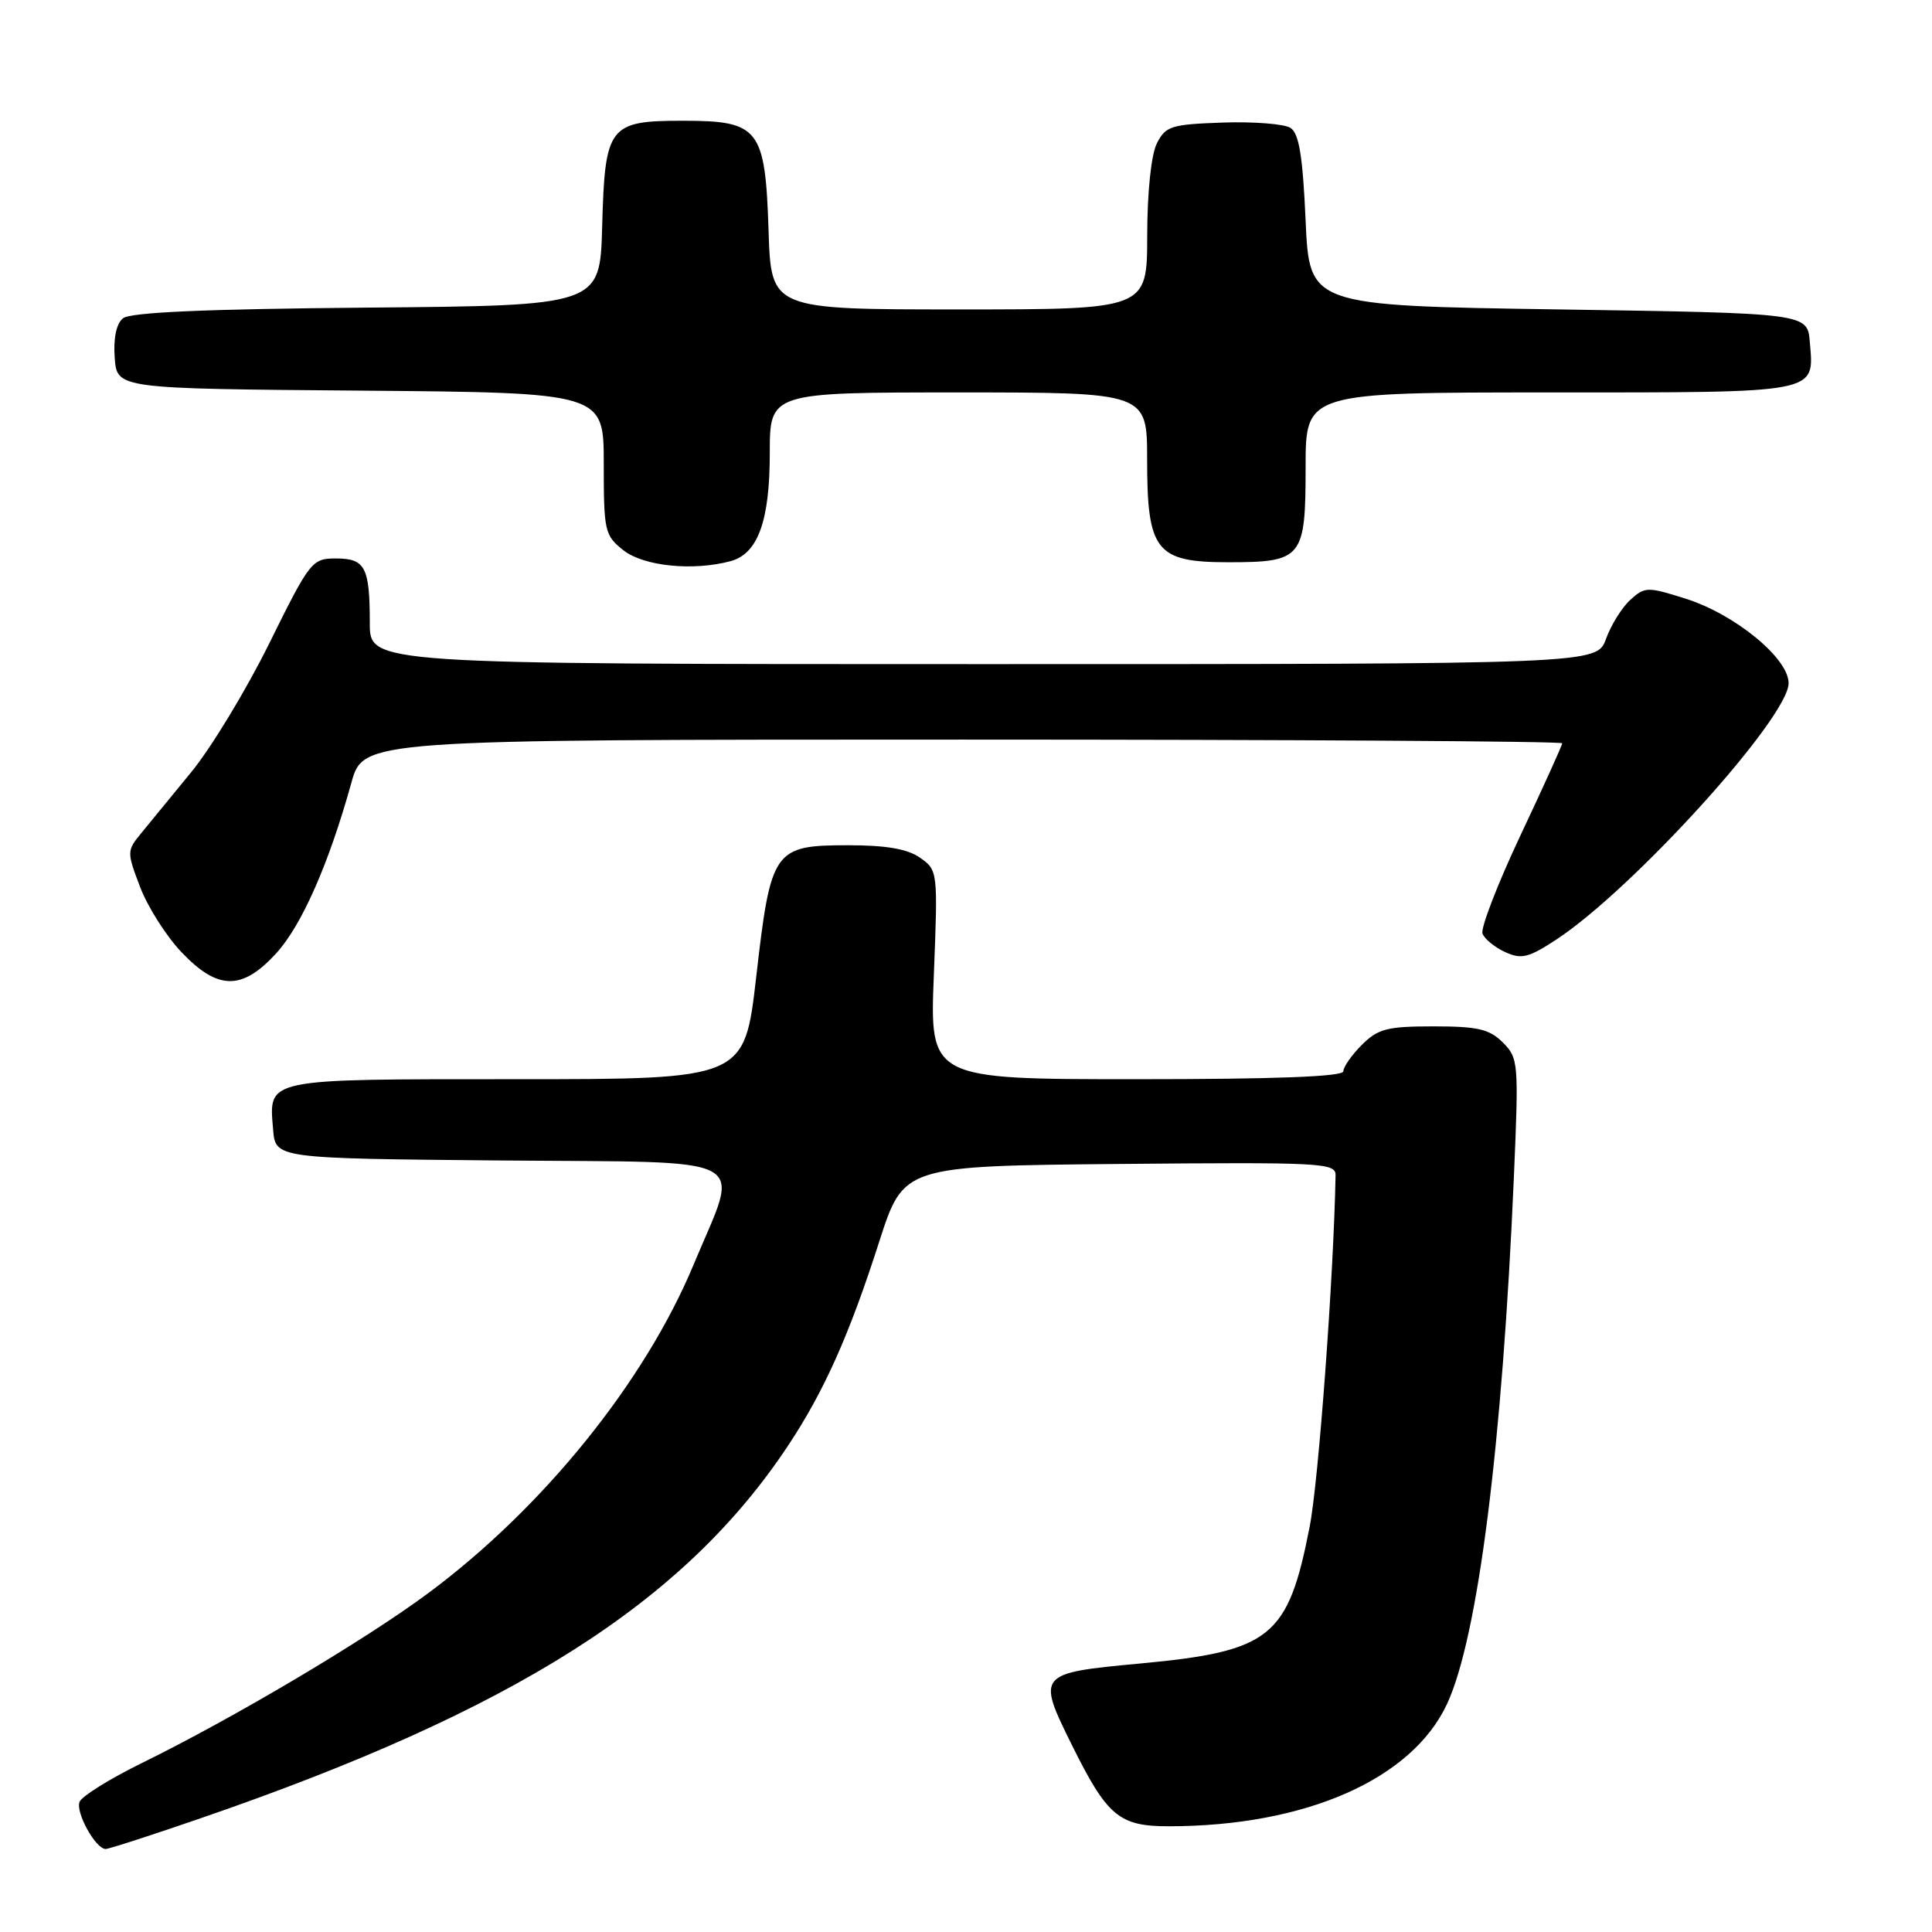 <?xml version="1.0" encoding="UTF-8" standalone="no"?>
<!DOCTYPE svg PUBLIC "-//W3C//DTD SVG 1.1//EN" "http://www.w3.org/Graphics/SVG/1.1/DTD/svg11.dtd" >
<svg xmlns="http://www.w3.org/2000/svg" xmlns:xlink="http://www.w3.org/1999/xlink" version="1.1" viewBox="0 0 256 256">
 <g >
 <path fill="currentColor"
d=" M 26.64 240.91 C 68.11 226.63 90.61 212.36 104.40 191.59 C 109.20 184.36 112.53 176.91 116.51 164.50 C 119.73 154.50 119.73 154.50 148.36 154.23 C 175.18 153.99 177.00 154.08 176.97 155.73 C 176.72 169.12 174.72 196.25 173.54 202.28 C 170.67 217.00 168.42 218.80 151.01 220.43 C 137.48 221.69 137.37 221.82 142.01 231.18 C 146.72 240.69 148.28 242.00 154.92 241.99 C 173.02 241.97 187.11 235.76 191.75 225.76 C 195.84 216.93 199.07 191.48 200.60 155.89 C 201.25 140.82 201.20 140.20 199.14 138.14 C 197.36 136.36 195.82 136.00 189.95 136.00 C 183.81 136.00 182.60 136.31 180.45 138.45 C 179.10 139.80 178.00 141.38 178.00 141.95 C 178.00 142.66 168.99 143.00 150.59 143.00 C 123.19 143.00 123.19 143.00 123.74 129.16 C 124.28 115.45 124.26 115.30 121.92 113.66 C 120.26 112.49 117.44 112.00 112.43 112.00 C 102.51 112.00 102.14 112.53 100.20 129.47 C 98.64 143.00 98.64 143.00 68.44 143.00 C 34.85 143.00 35.62 142.84 36.19 149.68 C 36.50 153.50 36.50 153.50 66.37 153.77 C 100.56 154.07 98.08 152.73 91.91 167.56 C 85.45 183.08 72.02 199.73 56.84 211.03 C 48.50 217.24 31.01 227.62 18.78 233.62 C 14.53 235.71 10.82 238.02 10.54 238.76 C 10.00 240.17 12.67 245.00 14.00 245.00 C 14.43 245.00 20.12 243.16 26.64 240.91 Z  M 36.59 126.33 C 39.97 122.64 43.58 114.45 46.55 103.75 C 48.14 98.00 48.14 98.00 127.57 98.00 C 171.26 98.00 207.00 98.22 207.00 98.49 C 207.00 98.75 204.51 104.25 201.47 110.69 C 198.43 117.14 196.17 123.00 196.44 123.71 C 196.72 124.43 198.07 125.53 199.45 126.16 C 201.60 127.14 202.55 126.91 206.23 124.49 C 216.44 117.77 237.00 95.07 237.00 90.52 C 237.00 87.22 229.88 81.38 223.33 79.32 C 218.31 77.73 217.95 77.74 216.04 79.47 C 214.93 80.47 213.48 82.80 212.81 84.64 C 211.60 88.00 211.60 88.00 130.30 88.00 C 49.00 88.00 49.00 88.00 49.00 82.58 C 49.00 75.14 48.40 74.00 44.51 74.00 C 41.34 74.00 41.07 74.34 35.68 85.25 C 32.62 91.44 27.96 99.13 25.31 102.35 C 22.66 105.57 19.66 109.24 18.63 110.50 C 16.81 112.73 16.81 112.94 18.58 117.57 C 19.58 120.19 22.04 124.06 24.05 126.17 C 28.86 131.23 32.06 131.27 36.59 126.33 Z  M 96.79 74.36 C 100.42 73.39 102.00 69.05 102.00 60.05 C 102.00 52.00 102.00 52.00 127.00 52.00 C 152.00 52.00 152.00 52.00 152.00 60.89 C 152.00 73.02 153.17 74.50 162.76 74.50 C 172.58 74.50 173.00 73.98 173.00 61.88 C 173.00 52.00 173.00 52.00 205.38 52.00 C 241.37 52.00 240.38 52.19 239.81 45.32 C 239.50 41.50 239.50 41.50 206.50 41.00 C 173.50 40.50 173.50 40.50 173.00 29.21 C 172.62 20.68 172.13 17.68 171.00 16.95 C 170.18 16.42 166.14 16.10 162.03 16.24 C 155.18 16.48 154.45 16.71 153.29 19.00 C 152.54 20.49 152.02 25.42 152.01 31.25 C 152.00 41.00 152.00 41.00 127.09 41.00 C 102.18 41.00 102.18 41.00 101.84 30.60 C 101.40 17.01 100.61 16.00 90.50 16.00 C 80.66 16.00 80.15 16.66 79.79 30.04 C 79.50 40.50 79.50 40.50 48.58 40.76 C 27.13 40.95 17.25 41.38 16.29 42.18 C 15.41 42.90 15.01 44.83 15.20 47.41 C 15.50 51.50 15.50 51.50 47.75 51.76 C 80.00 52.03 80.00 52.03 80.00 61.44 C 80.00 70.42 80.12 70.95 82.63 72.93 C 85.31 75.03 91.83 75.69 96.79 74.36 Z "/>
</g>
</svg>